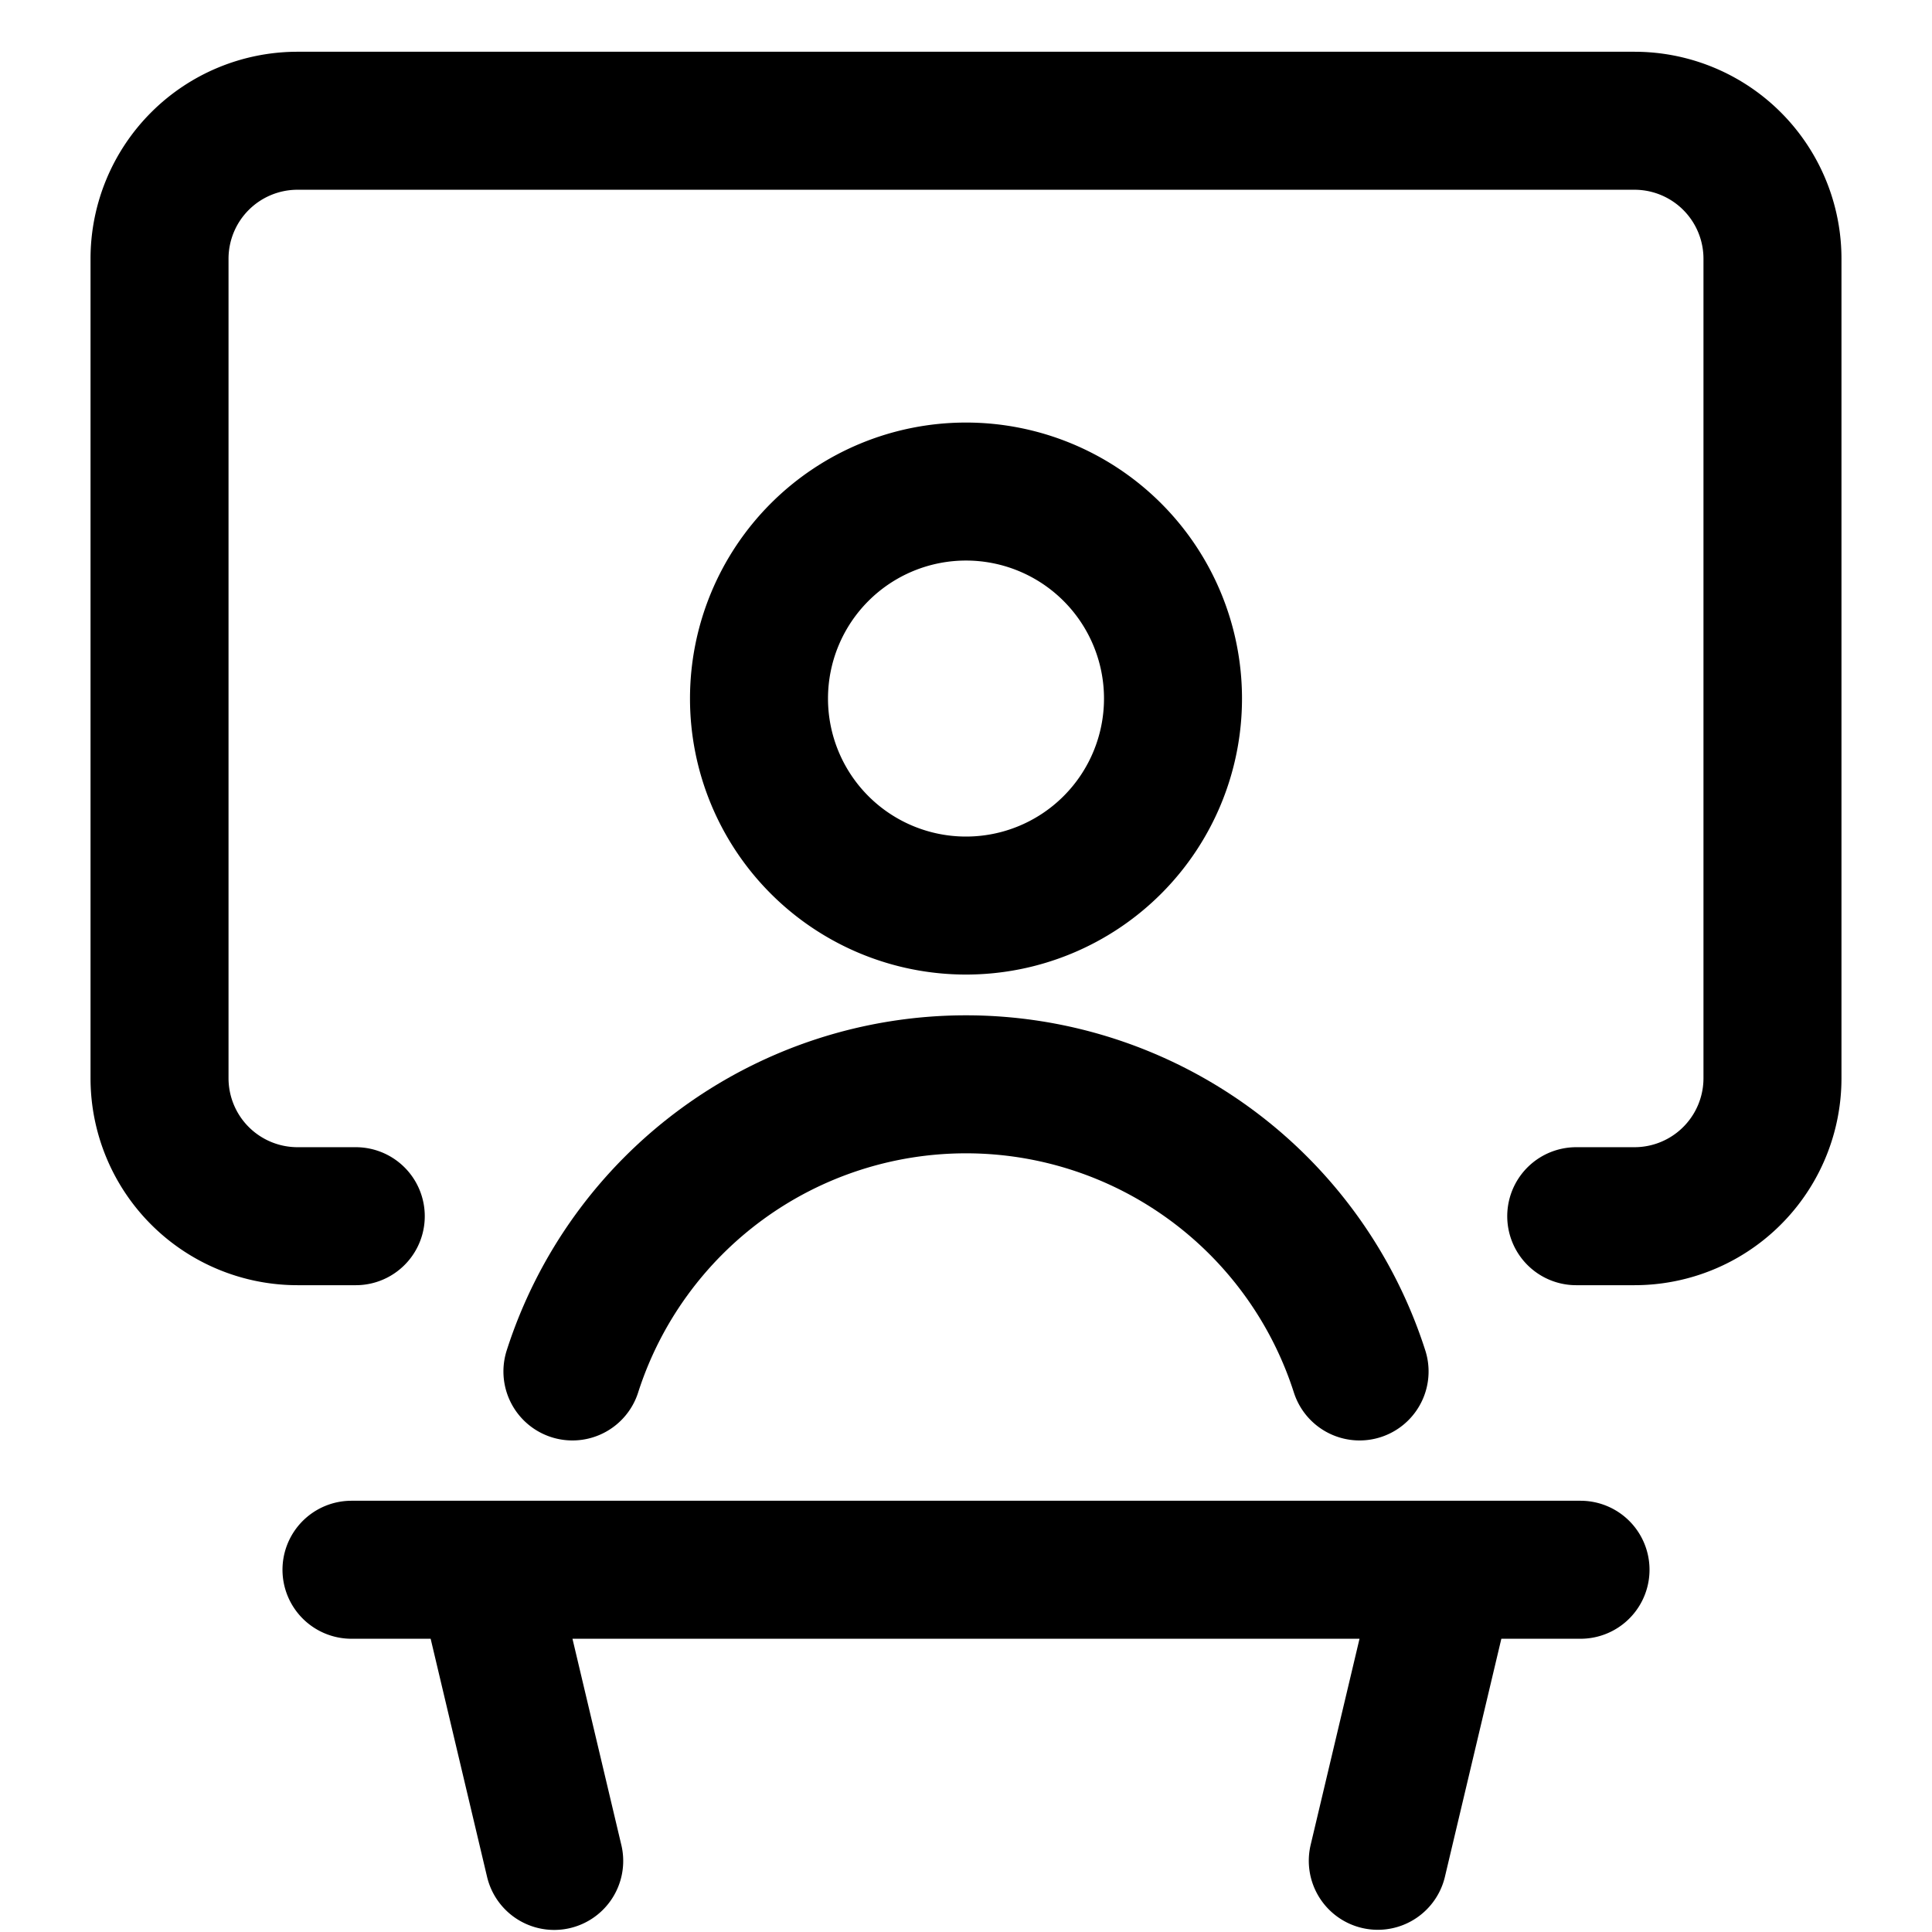 <svg focusable="false" xmlns="http://www.w3.org/2000/svg" fill="none" role="img" aria-label="Icon" viewBox="0 0 14 14">
  <g stroke="currentColor" stroke-linecap="round" stroke-linejoin="round">
    <path d="M11.453 11.375H2.547m7.437 2.109.5-2.109H3.516l.5 2.11M2.578 8.813h-.422a1 1 0 0 1-1-1V1.875a1 1 0 0 1 1-1h9.688a1 1 0 0 1 1 1v5.938a1 1 0 0 1-1 1h-.422"/>
    <path d="M7 6.562a1.5 1.5 0 1 0 0-3 1.5 1.5 0 0 0 0 3m2.852 3.376a2.995 2.995 0 0 0-5.704 0"/>
  </g>
</svg>
